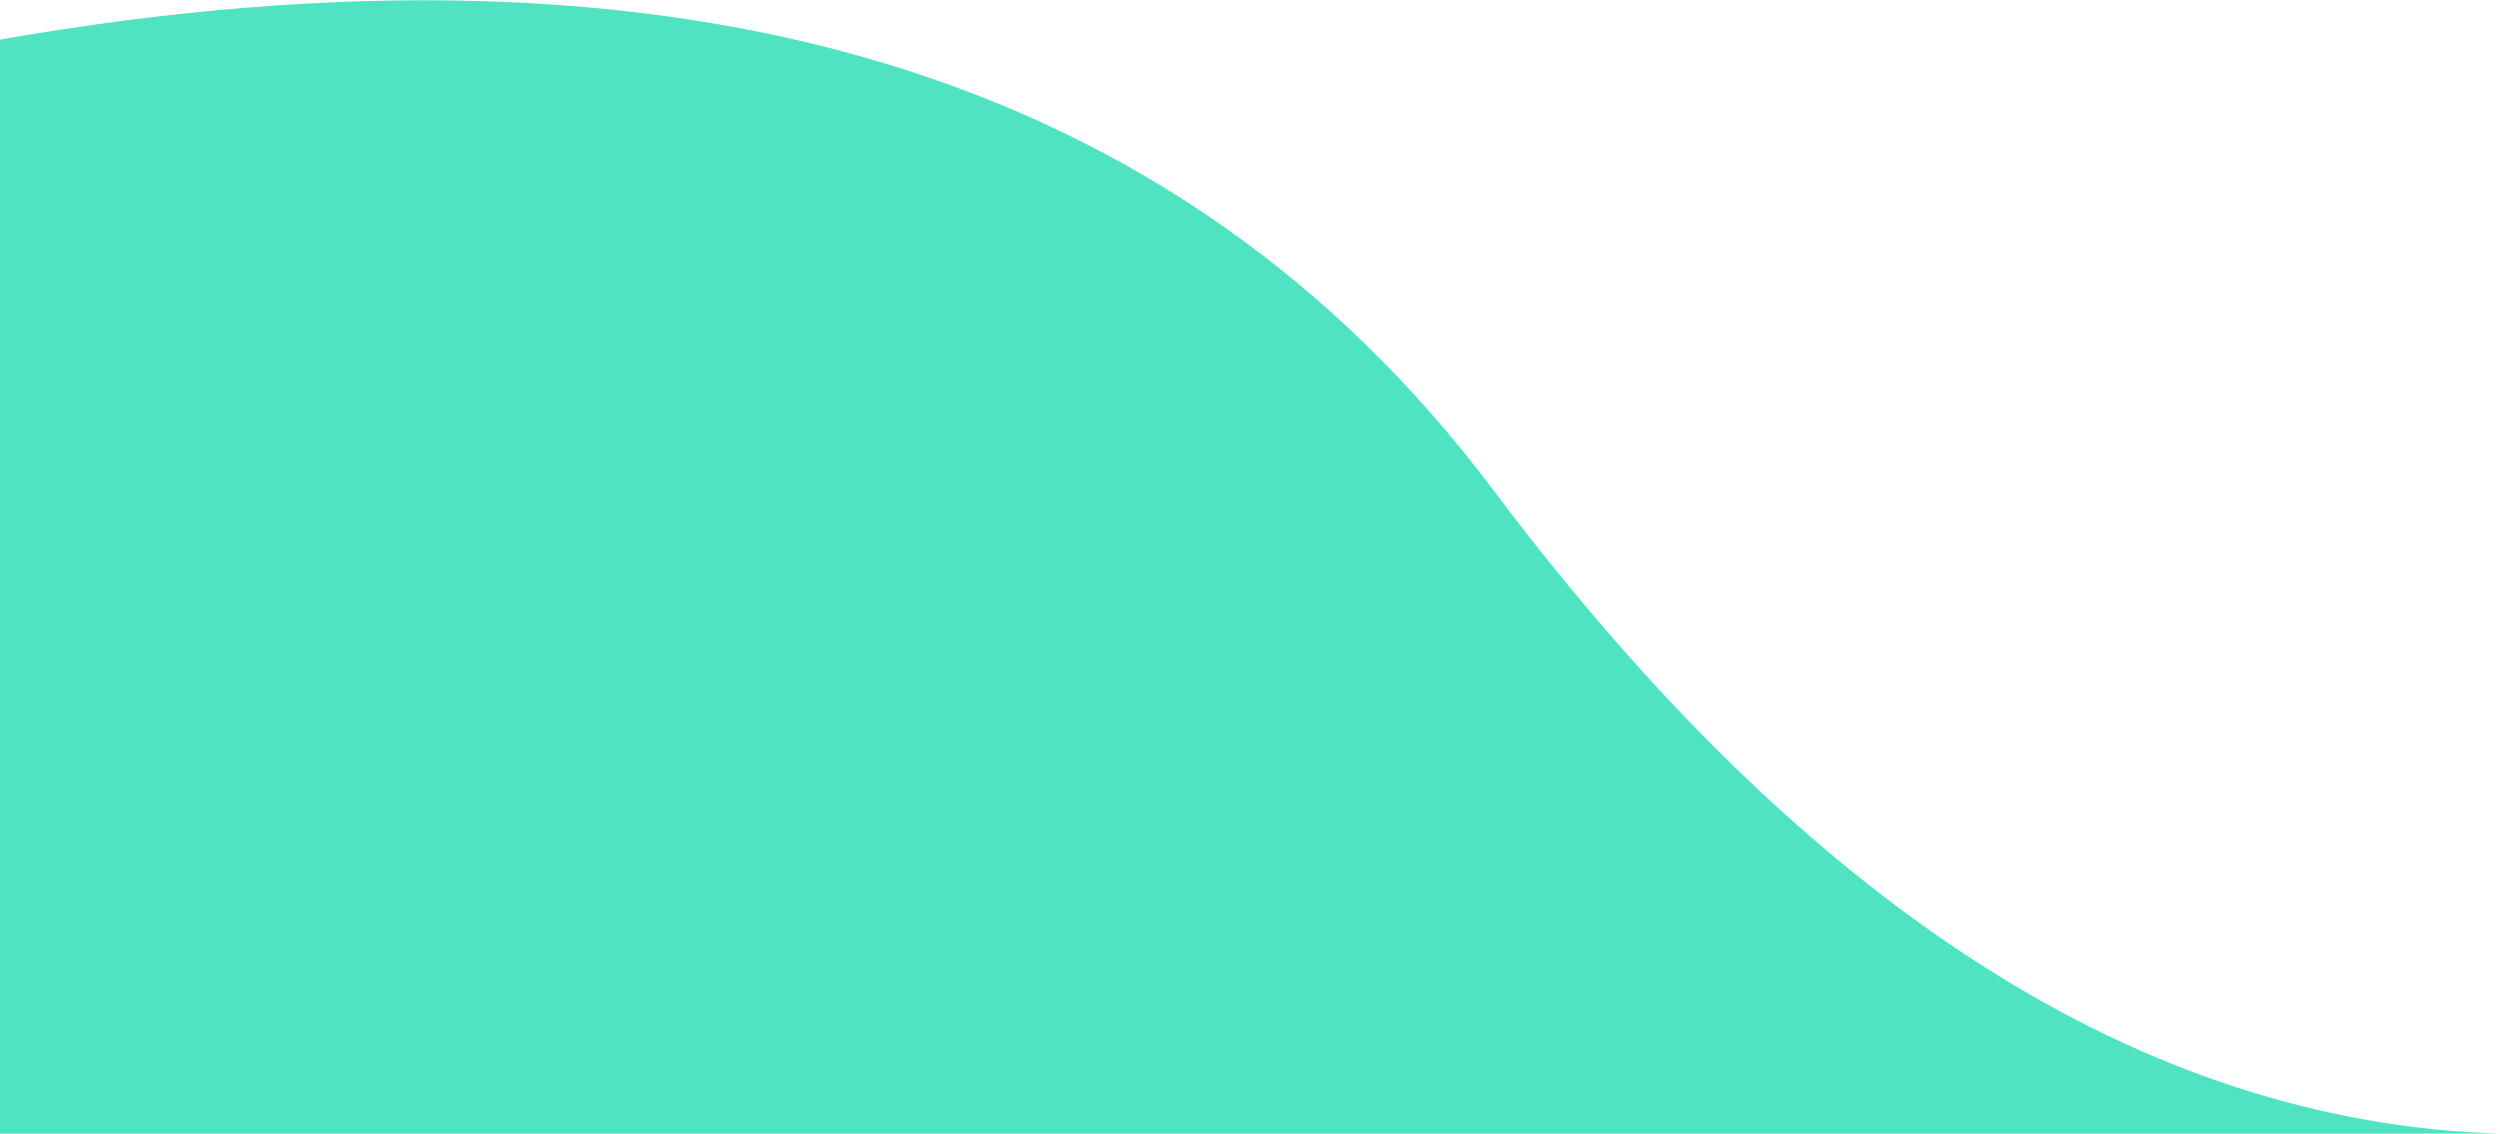 <?xml version="1.0" encoding="UTF-8"?>
<svg width="1396px" height="633px" viewBox="0 0 1396 633" version="1.1" xmlns="http://www.w3.org/2000/svg" xmlns:xlink="http://www.w3.org/1999/xlink">
    <!-- Generator: Sketch 55.2 (78181) - https://sketchapp.com -->
    <title>Path 2</title>
    <desc>Created with Sketch.</desc>
    <g id="Page-1" stroke="none" stroke-width="1" fill="none" fill-rule="evenodd">
        <g id="À-PROPOS" transform="translate(0, -447)" fill="#50E3C2">
            <path d="M1130.661,1080 L0,1080 L0,469.087 C380.115,402.846 657.995,486.607 833.64,720.368 C1009.285,954.129 1196.738,1074.006 1396,1080 L1130.661,1080 Z" id="Path-2"></path>
        </g>
    </g>
</svg>